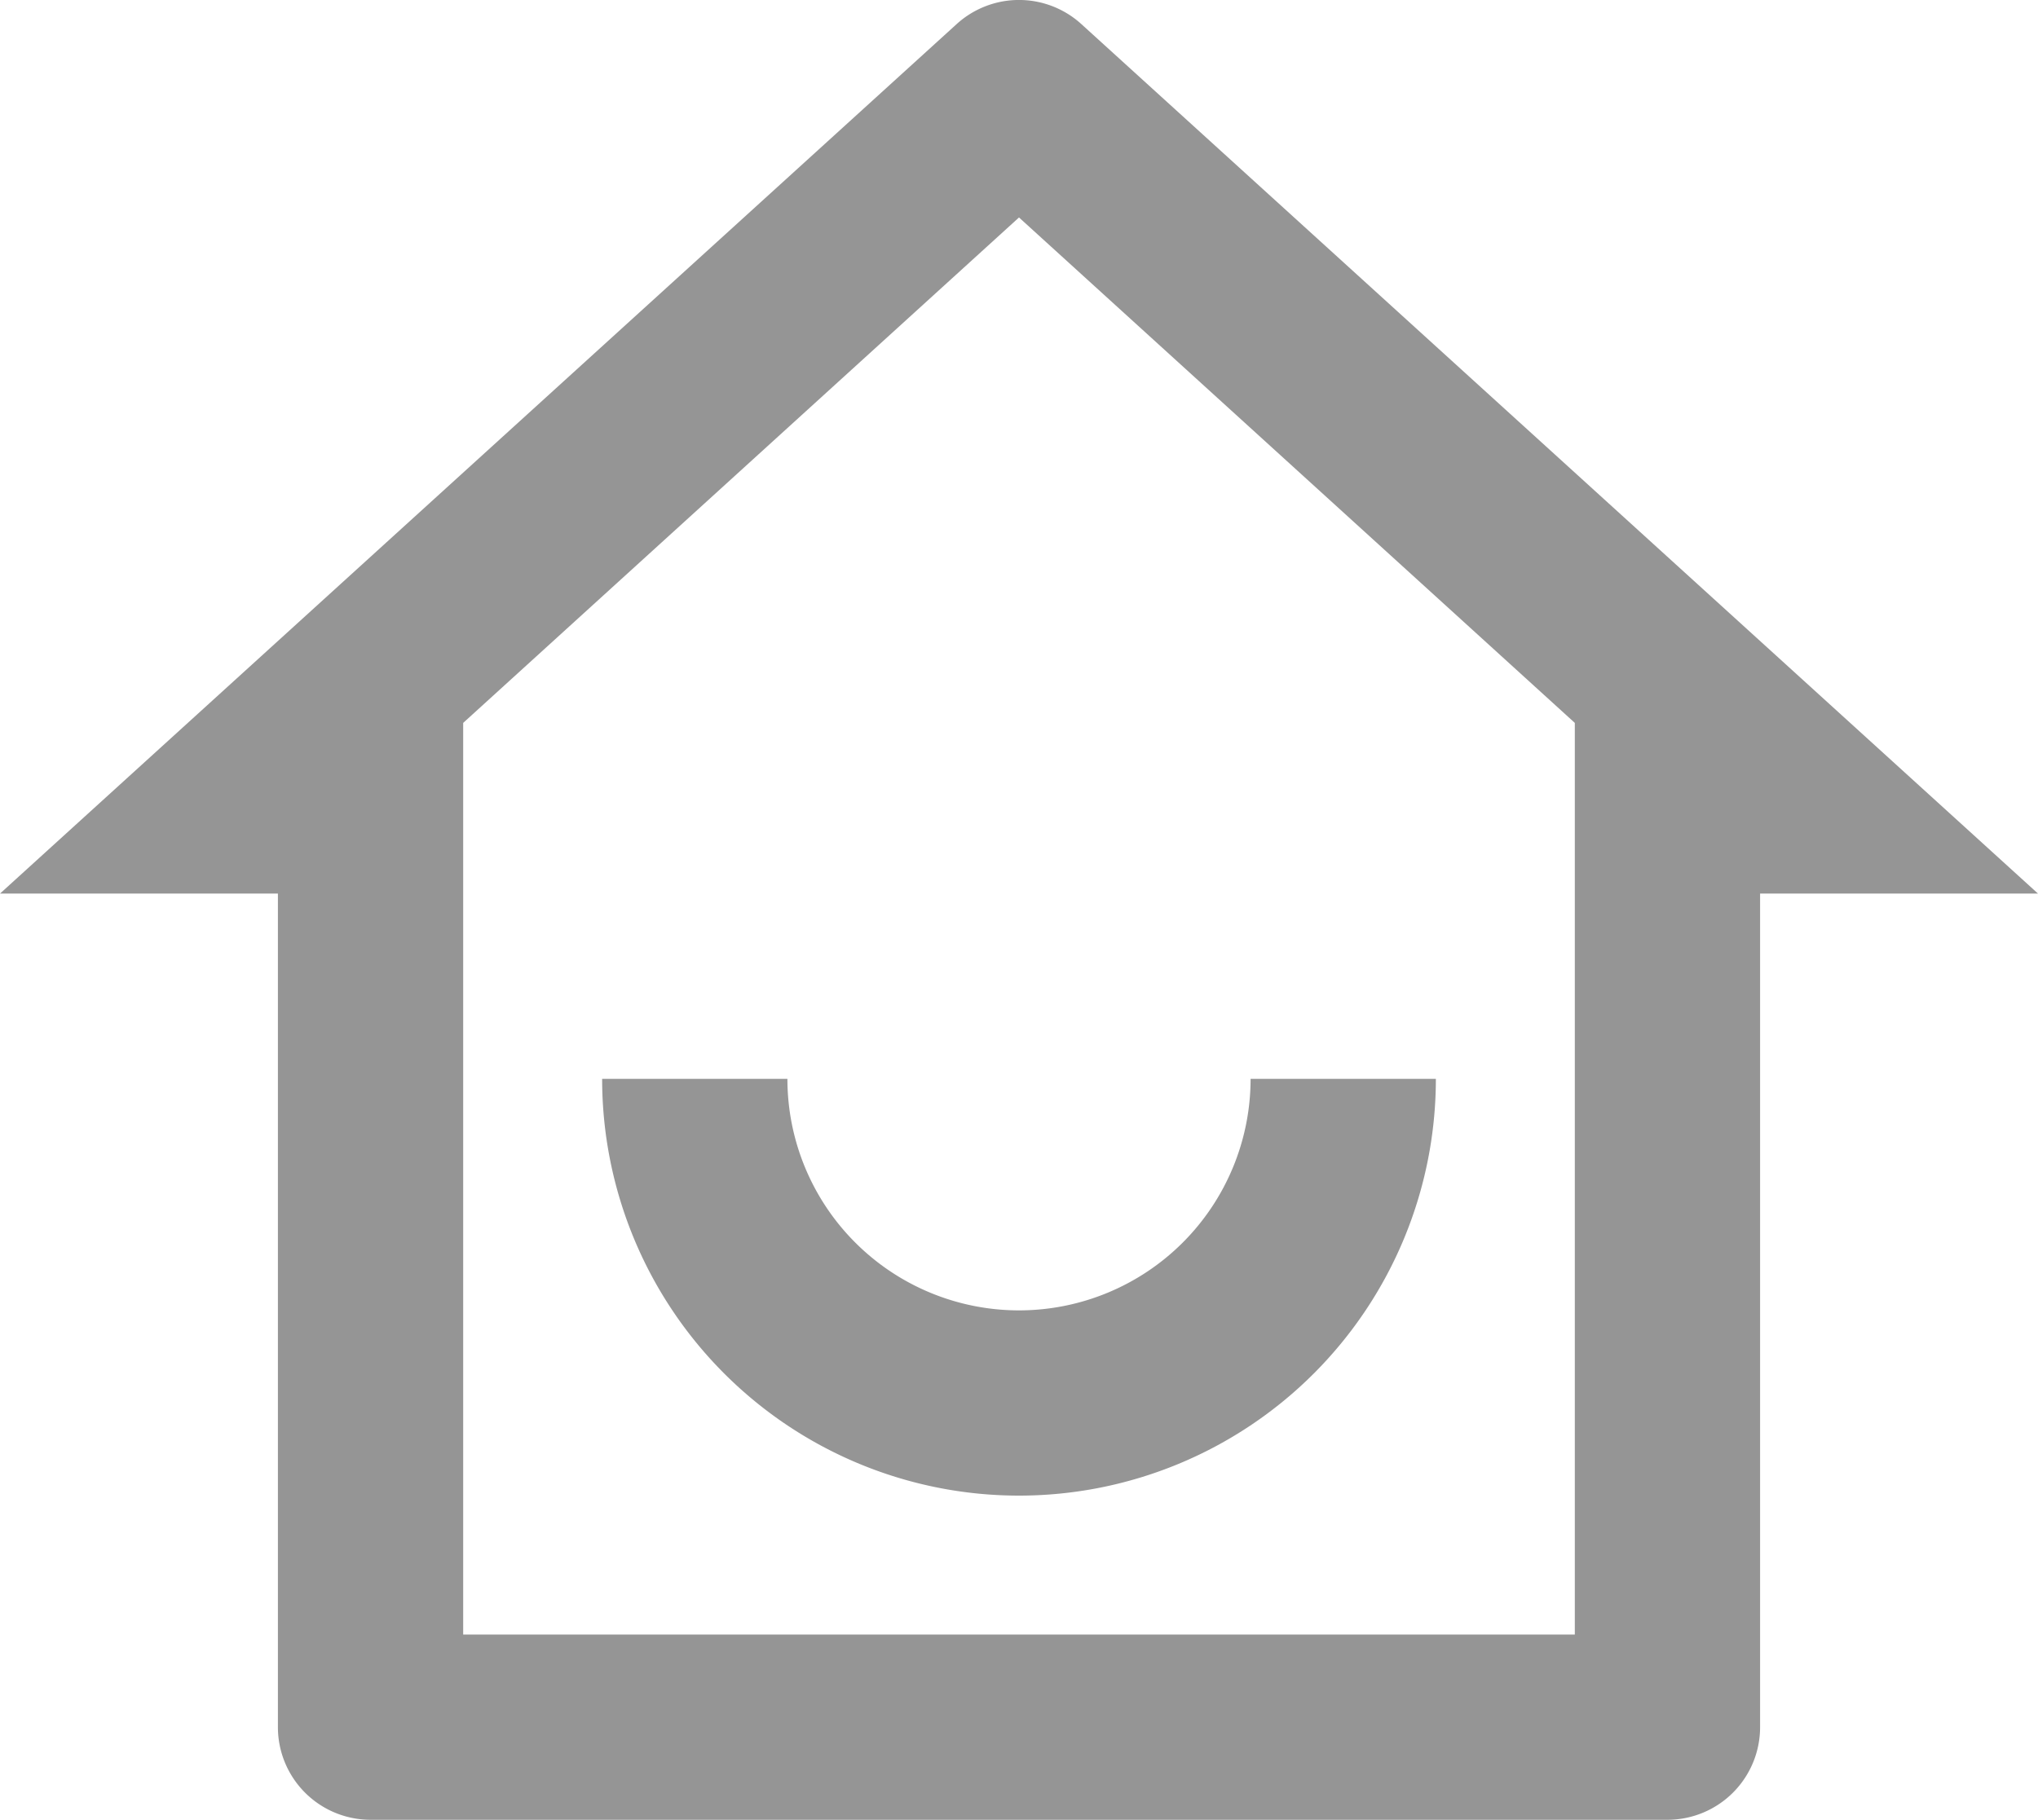 <svg xmlns="http://www.w3.org/2000/svg" width="22" height="19.648" viewBox="0 0 22 19.648">
<path id="Path_2323" data-name="Path 2323" d="M6,19H18V9.157L12,3.7,6,9.157Zm13,2H5a1,1,0,0,1-1-1V11H1L11.327,1.612a1,1,0,0,1,1.346,0L23,11H20v9A1,1,0,0,1,19,21ZM7.5,13h2a2.5,2.5,0,1,0,5,0h2a4.5,4.5,0,0,1-9,0Z" transform="translate(-1 -1.352)" fill="#959595"></path>
</svg>